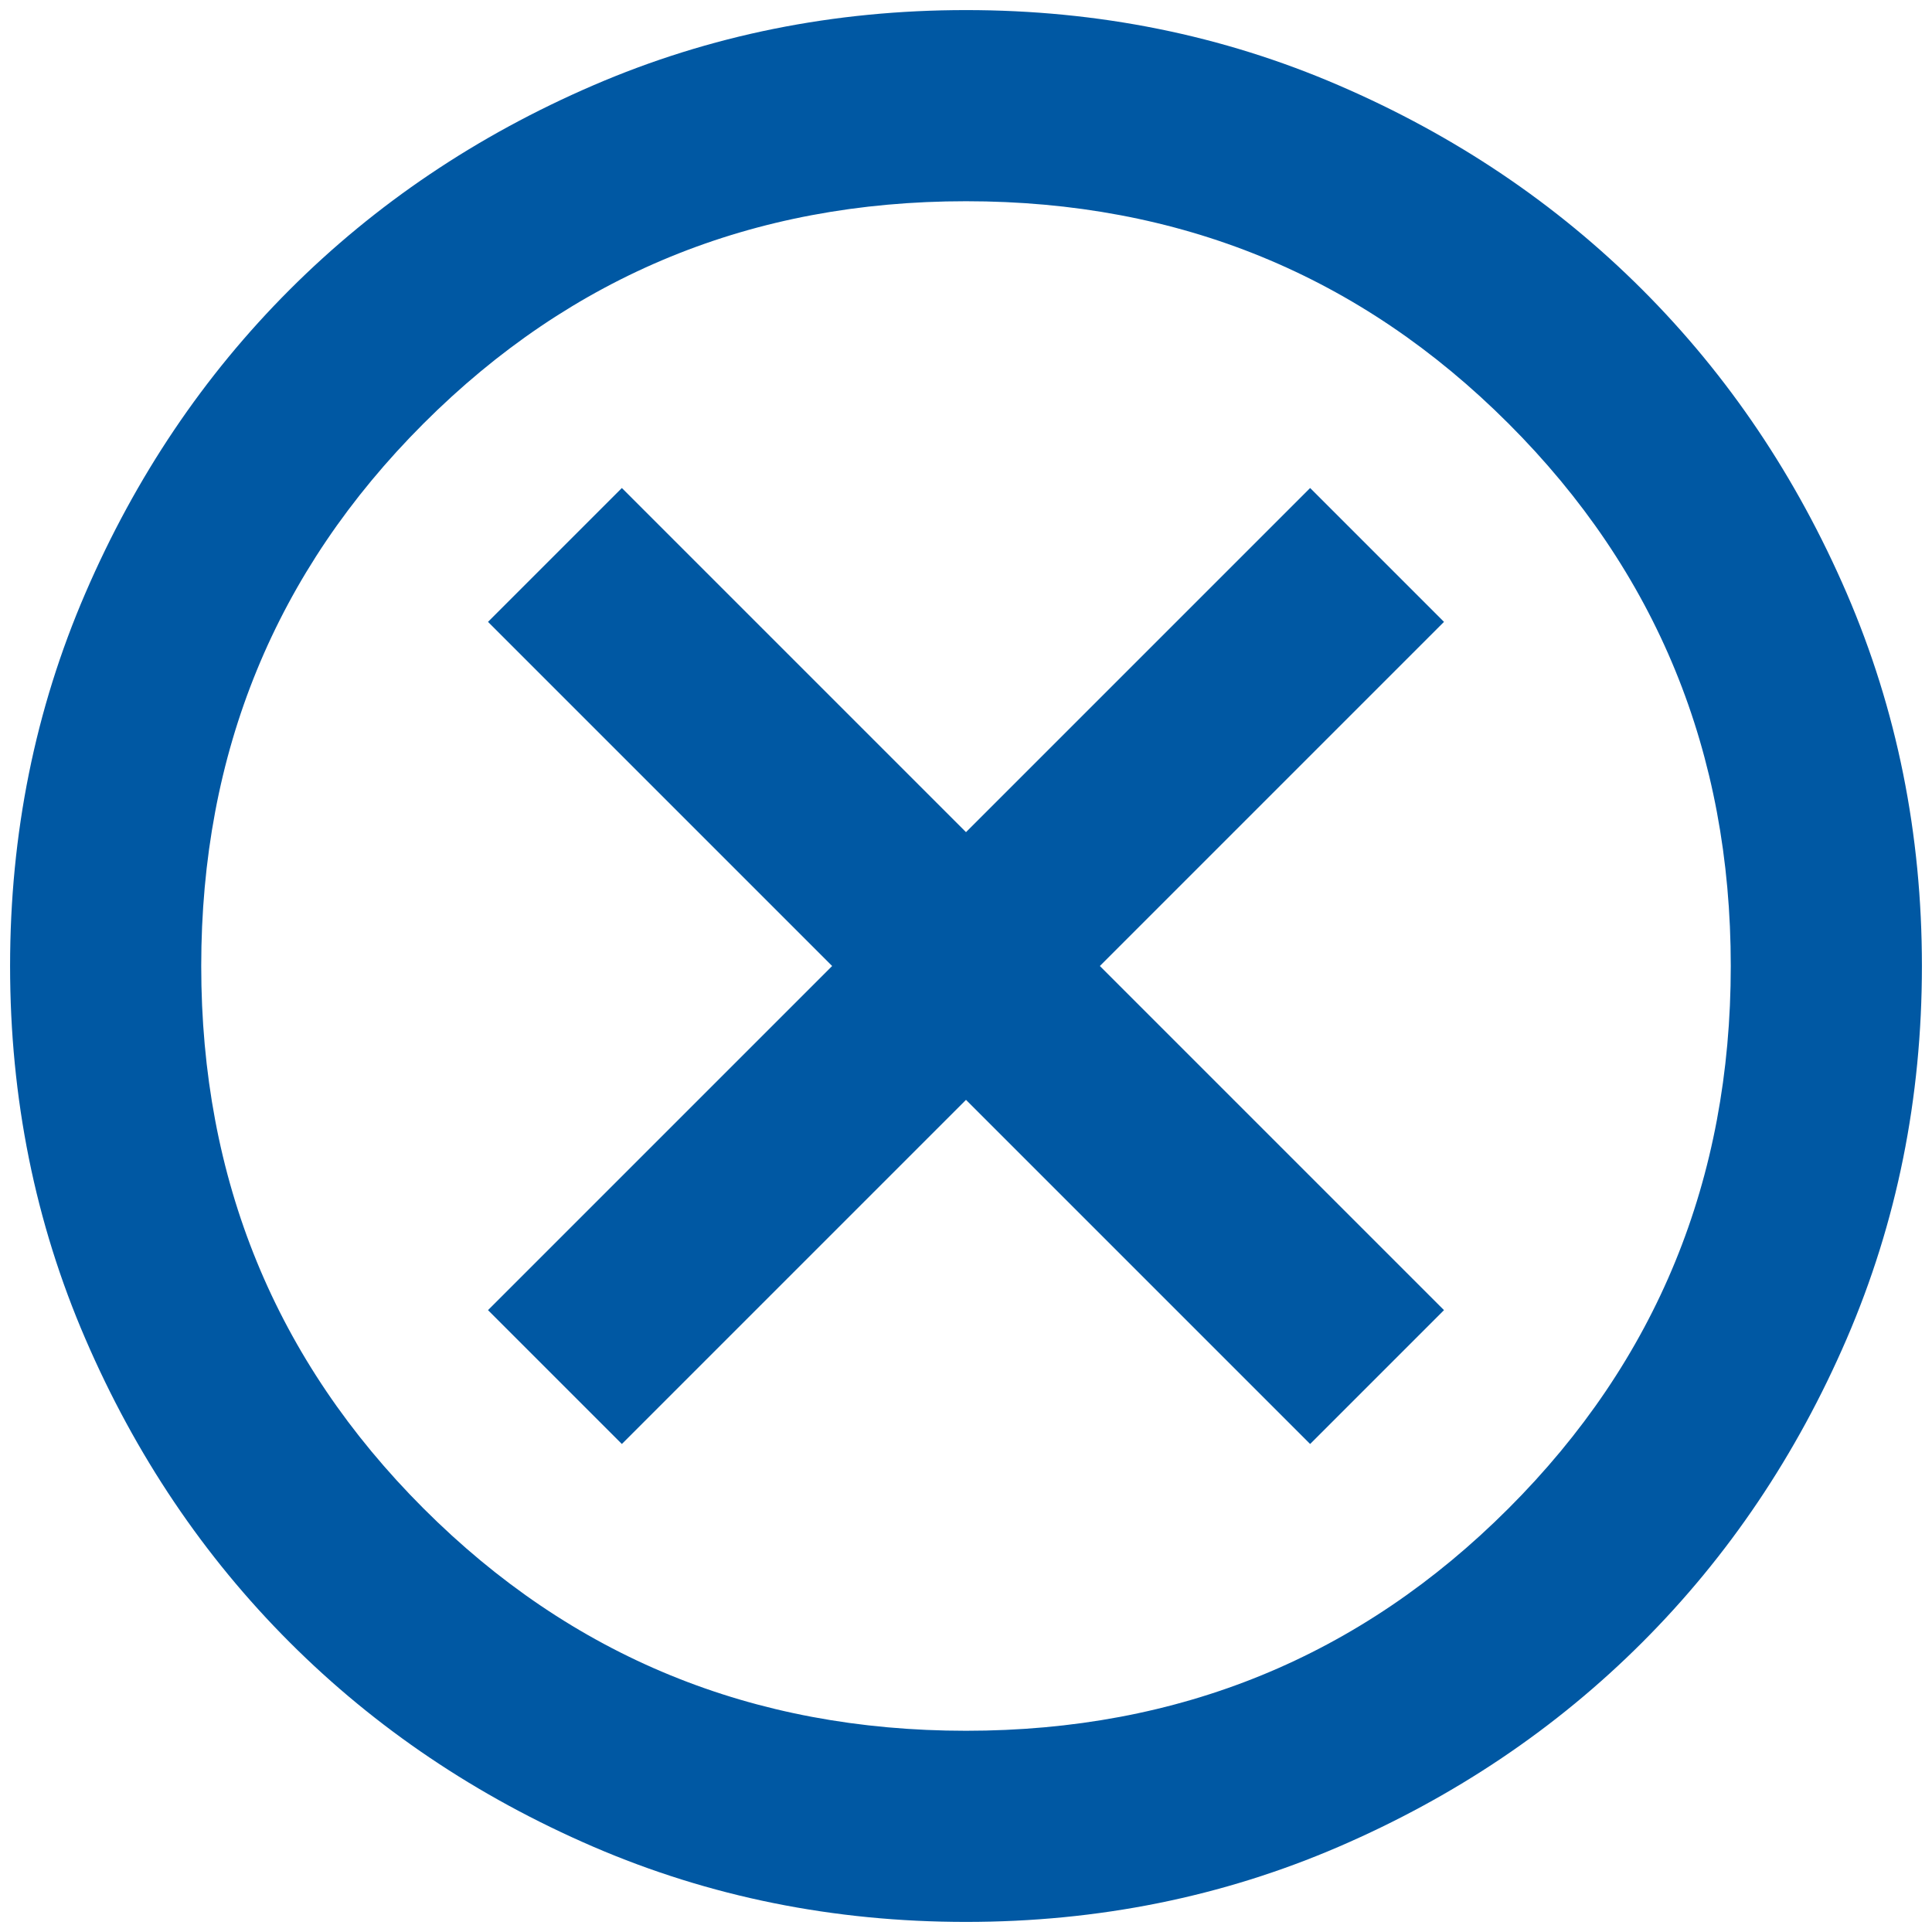 <svg width="32" height="32" viewBox="0 0 32 32" fill="none" xmlns="http://www.w3.org/2000/svg">
<path d="M10.3 23.917L16 18.217L21.7 23.917L23.917 21.7L18.217 16L23.917 10.3L21.7 8.083L16 13.783L10.3 8.083L8.083 10.3L13.783 16L8.083 21.7L10.3 23.917ZM16 31.833C13.81 31.833 11.752 31.418 9.825 30.587C7.899 29.755 6.223 28.627 4.798 27.202C3.373 25.777 2.245 24.102 1.414 22.175C0.582 20.249 0.167 18.19 0.167 16C0.167 13.81 0.582 11.752 1.414 9.825C2.245 7.899 3.373 6.223 4.798 4.798C6.223 3.373 7.899 2.245 9.825 1.414C11.752 0.582 13.81 0.167 16 0.167C18.19 0.167 20.249 0.582 22.175 1.414C24.102 2.245 25.777 3.373 27.202 4.798C28.627 6.223 29.755 7.899 30.587 9.825C31.418 11.752 31.833 13.81 31.833 16C31.833 18.19 31.418 20.249 30.587 22.175C29.755 24.102 28.627 25.777 27.202 27.202C25.777 28.627 24.102 29.755 22.175 30.587C20.249 31.418 18.19 31.833 16 31.833ZM16 28.667C19.536 28.667 22.531 27.44 24.985 24.985C27.44 22.531 28.667 19.536 28.667 16C28.667 12.464 27.44 9.469 24.985 7.015C22.531 4.561 19.536 3.333 16 3.333C12.464 3.333 9.469 4.561 7.015 7.015C4.561 9.469 3.333 12.464 3.333 16C3.333 19.536 4.561 22.531 7.015 24.985C9.469 27.44 12.464 28.667 16 28.667Z" fill="#0058A3"/>
</svg>
